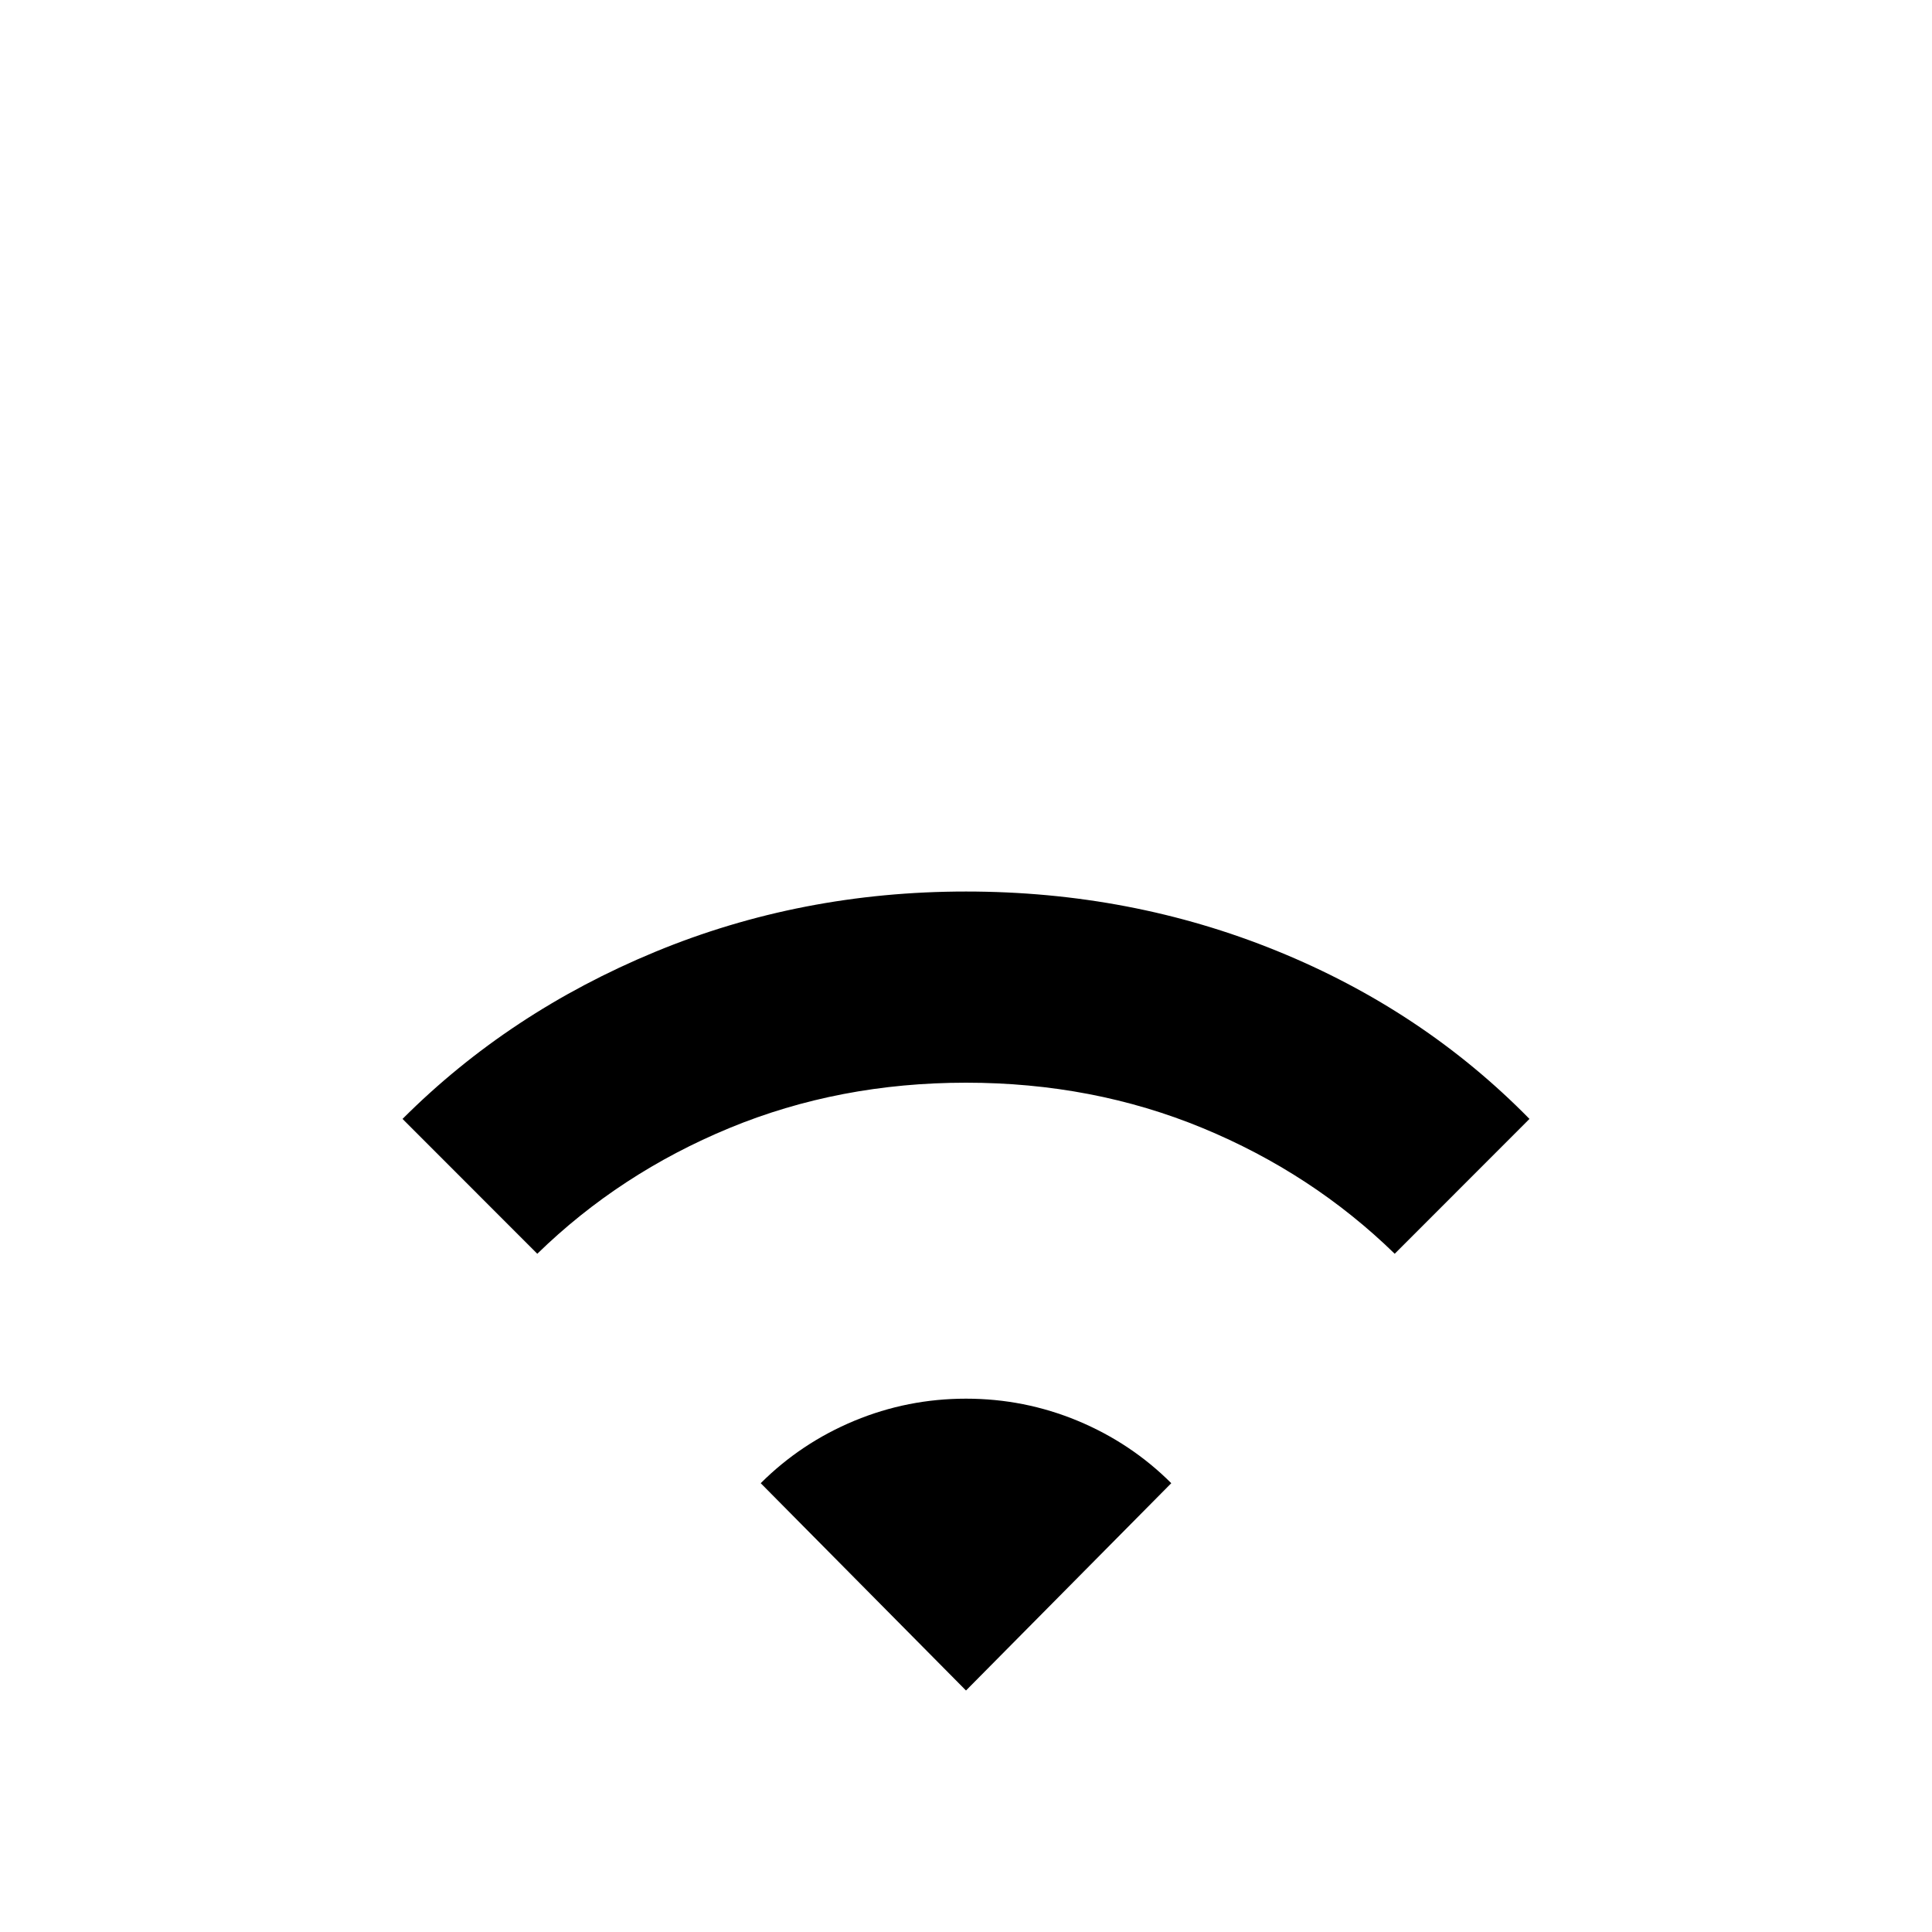 <svg xmlns="http://www.w3.org/2000/svg" height="20" width="20"><path d="M5.562 12.979 4.167 11.583Q5.271 10.479 6.781 9.854Q8.292 9.229 10 9.229Q11.708 9.229 13.219 9.844Q14.729 10.458 15.833 11.583L14.438 12.979Q13.583 12.146 12.448 11.677Q11.312 11.208 10 11.208Q8.688 11.208 7.552 11.677Q6.417 12.146 5.562 12.979ZM10 17.5 12.125 15.354Q11.708 14.938 11.156 14.708Q10.604 14.479 10 14.479Q9.396 14.479 8.844 14.708Q8.292 14.938 7.875 15.354Z"/></svg>